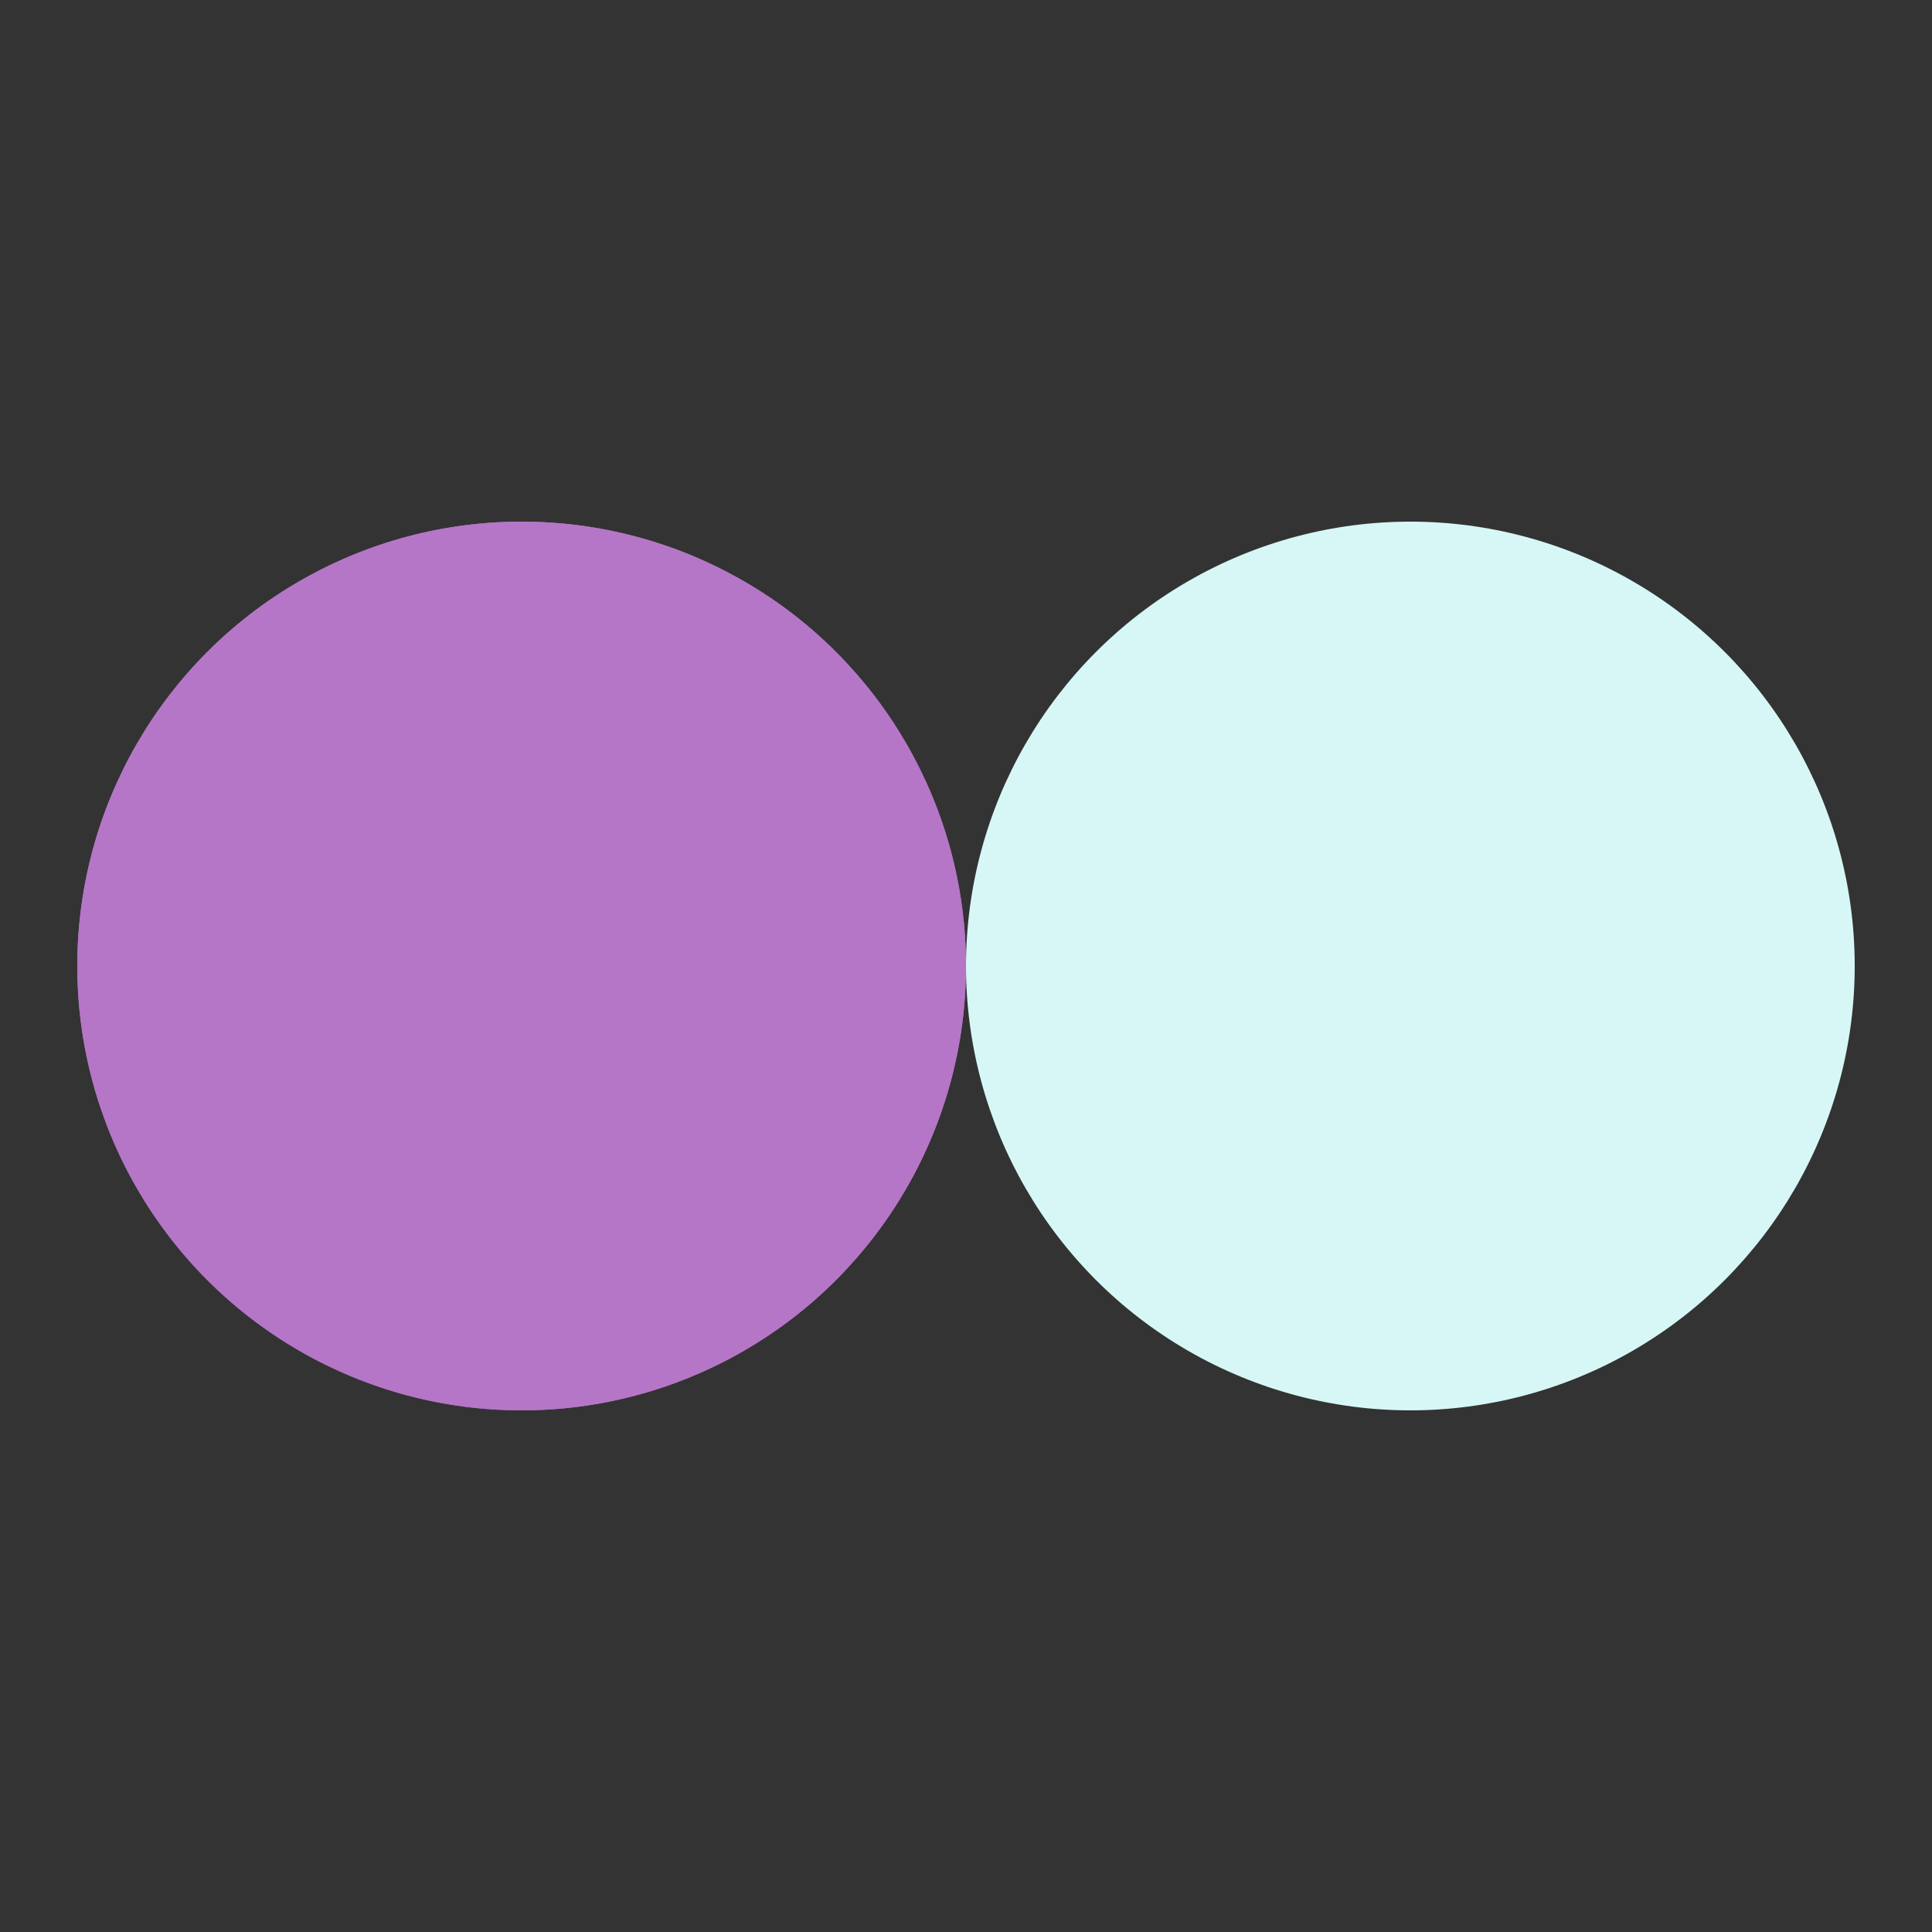 <?xml version="1.0" encoding="utf-8"?>
<svg xmlns="http://www.w3.org/2000/svg" xmlns:xlink="http://www.w3.org/1999/xlink" style="margin: auto; background: none; display: block; shape-rendering: auto;" width="194px" height="194px" viewBox="0 0 100 100" preserveAspectRatio="xMidYMid">
<rect x="0" y="0" width="100" height="100" fill="#333333" stroke="none"/>
<circle cx="27" cy="50" fill="#b576c7" r="23">
  <animate attributeName="cx" repeatCount="indefinite" dur="2.041s" keyTimes="0;0.5;1" values="27;73;27" begin="-1.02s"></animate>
</circle>
<circle cx="73" cy="50" fill="#d7f7f6" r="23">
  <animate attributeName="cx" repeatCount="indefinite" dur="2.041s" keyTimes="0;0.5;1" values="27;73;27" begin="0s"></animate>
</circle>
<circle cx="27" cy="50" fill="#b576c7" r="23">
  <animate attributeName="cx" repeatCount="indefinite" dur="2.041s" keyTimes="0;0.5;1" values="27;73;27" begin="-1.02s"></animate>
  <animate attributeName="fill-opacity" values="0;0;1;1" calcMode="discrete" keyTimes="0;0.499;0.5;1" dur="2.041s" repeatCount="indefinite"></animate>
</circle>
<!-- [ldio] generated by https://loading.io/ --></svg>